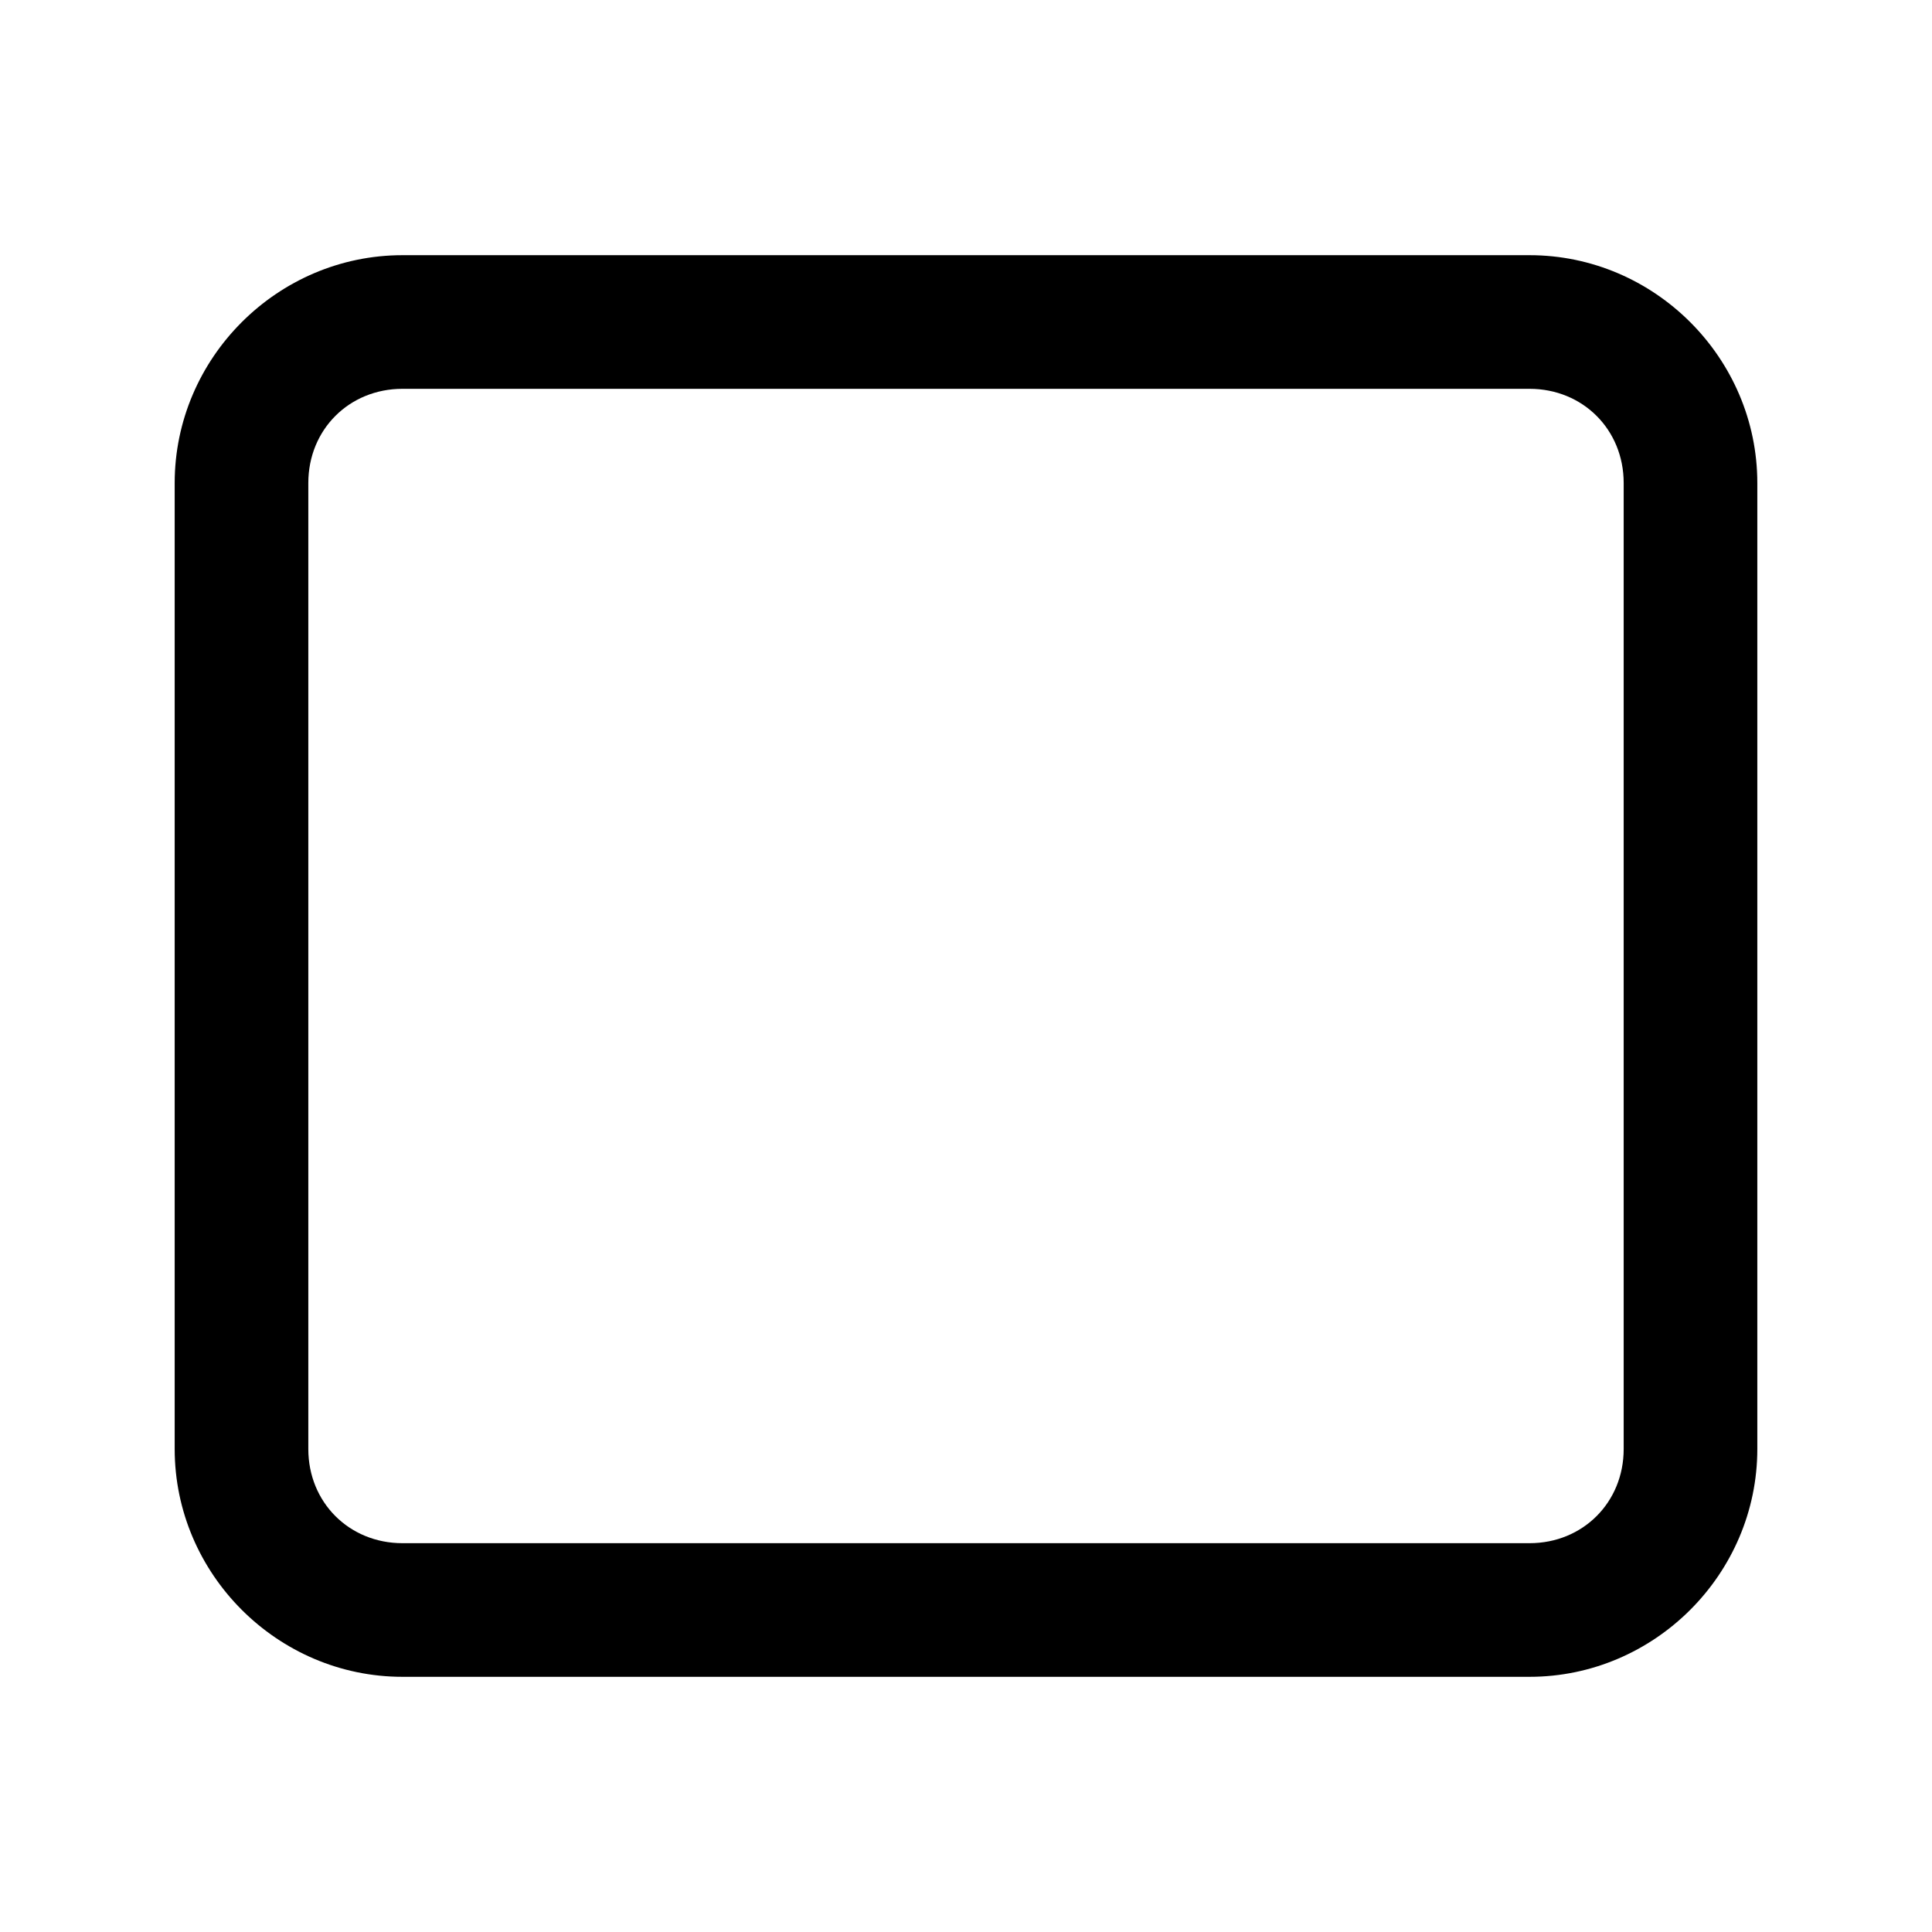 <?xml version="1.0" encoding="UTF-8" standalone="no"?>
<svg
   width="24"
   height="24"
   viewBox="0 0 24 24"
   fill="none"
   version="1.1"
   id="svg1"
   xmlns="http://www.w3.org/2000/svg"
>
  <path
     style="color:#000000;fill:#000000;-inkscape-stroke:none"
     d="M 5,3.17 C 3.447,3.17 2.17,4.447 2.17,6 v 12 c 0,1.553 1.277,2.83 2.83,2.83 h 14 c 1.553,0 2.83,-1.277 2.83,-2.83 V 6 C 21.83,4.447 20.553,3.17 19,3.17 Z m 0,1.66 h 14 c 0.663,0 1.17,0.507 1.17,1.17 v 12 c 0,0.663 -0.507,1.17 -1.17,1.17 H 5 C 4.337,19.17 3.83,18.663 3.83,18 V 6 C 3.83,5.337 4.337,4.83 5,4.83 Z"
     id="rect1" />
</svg>
